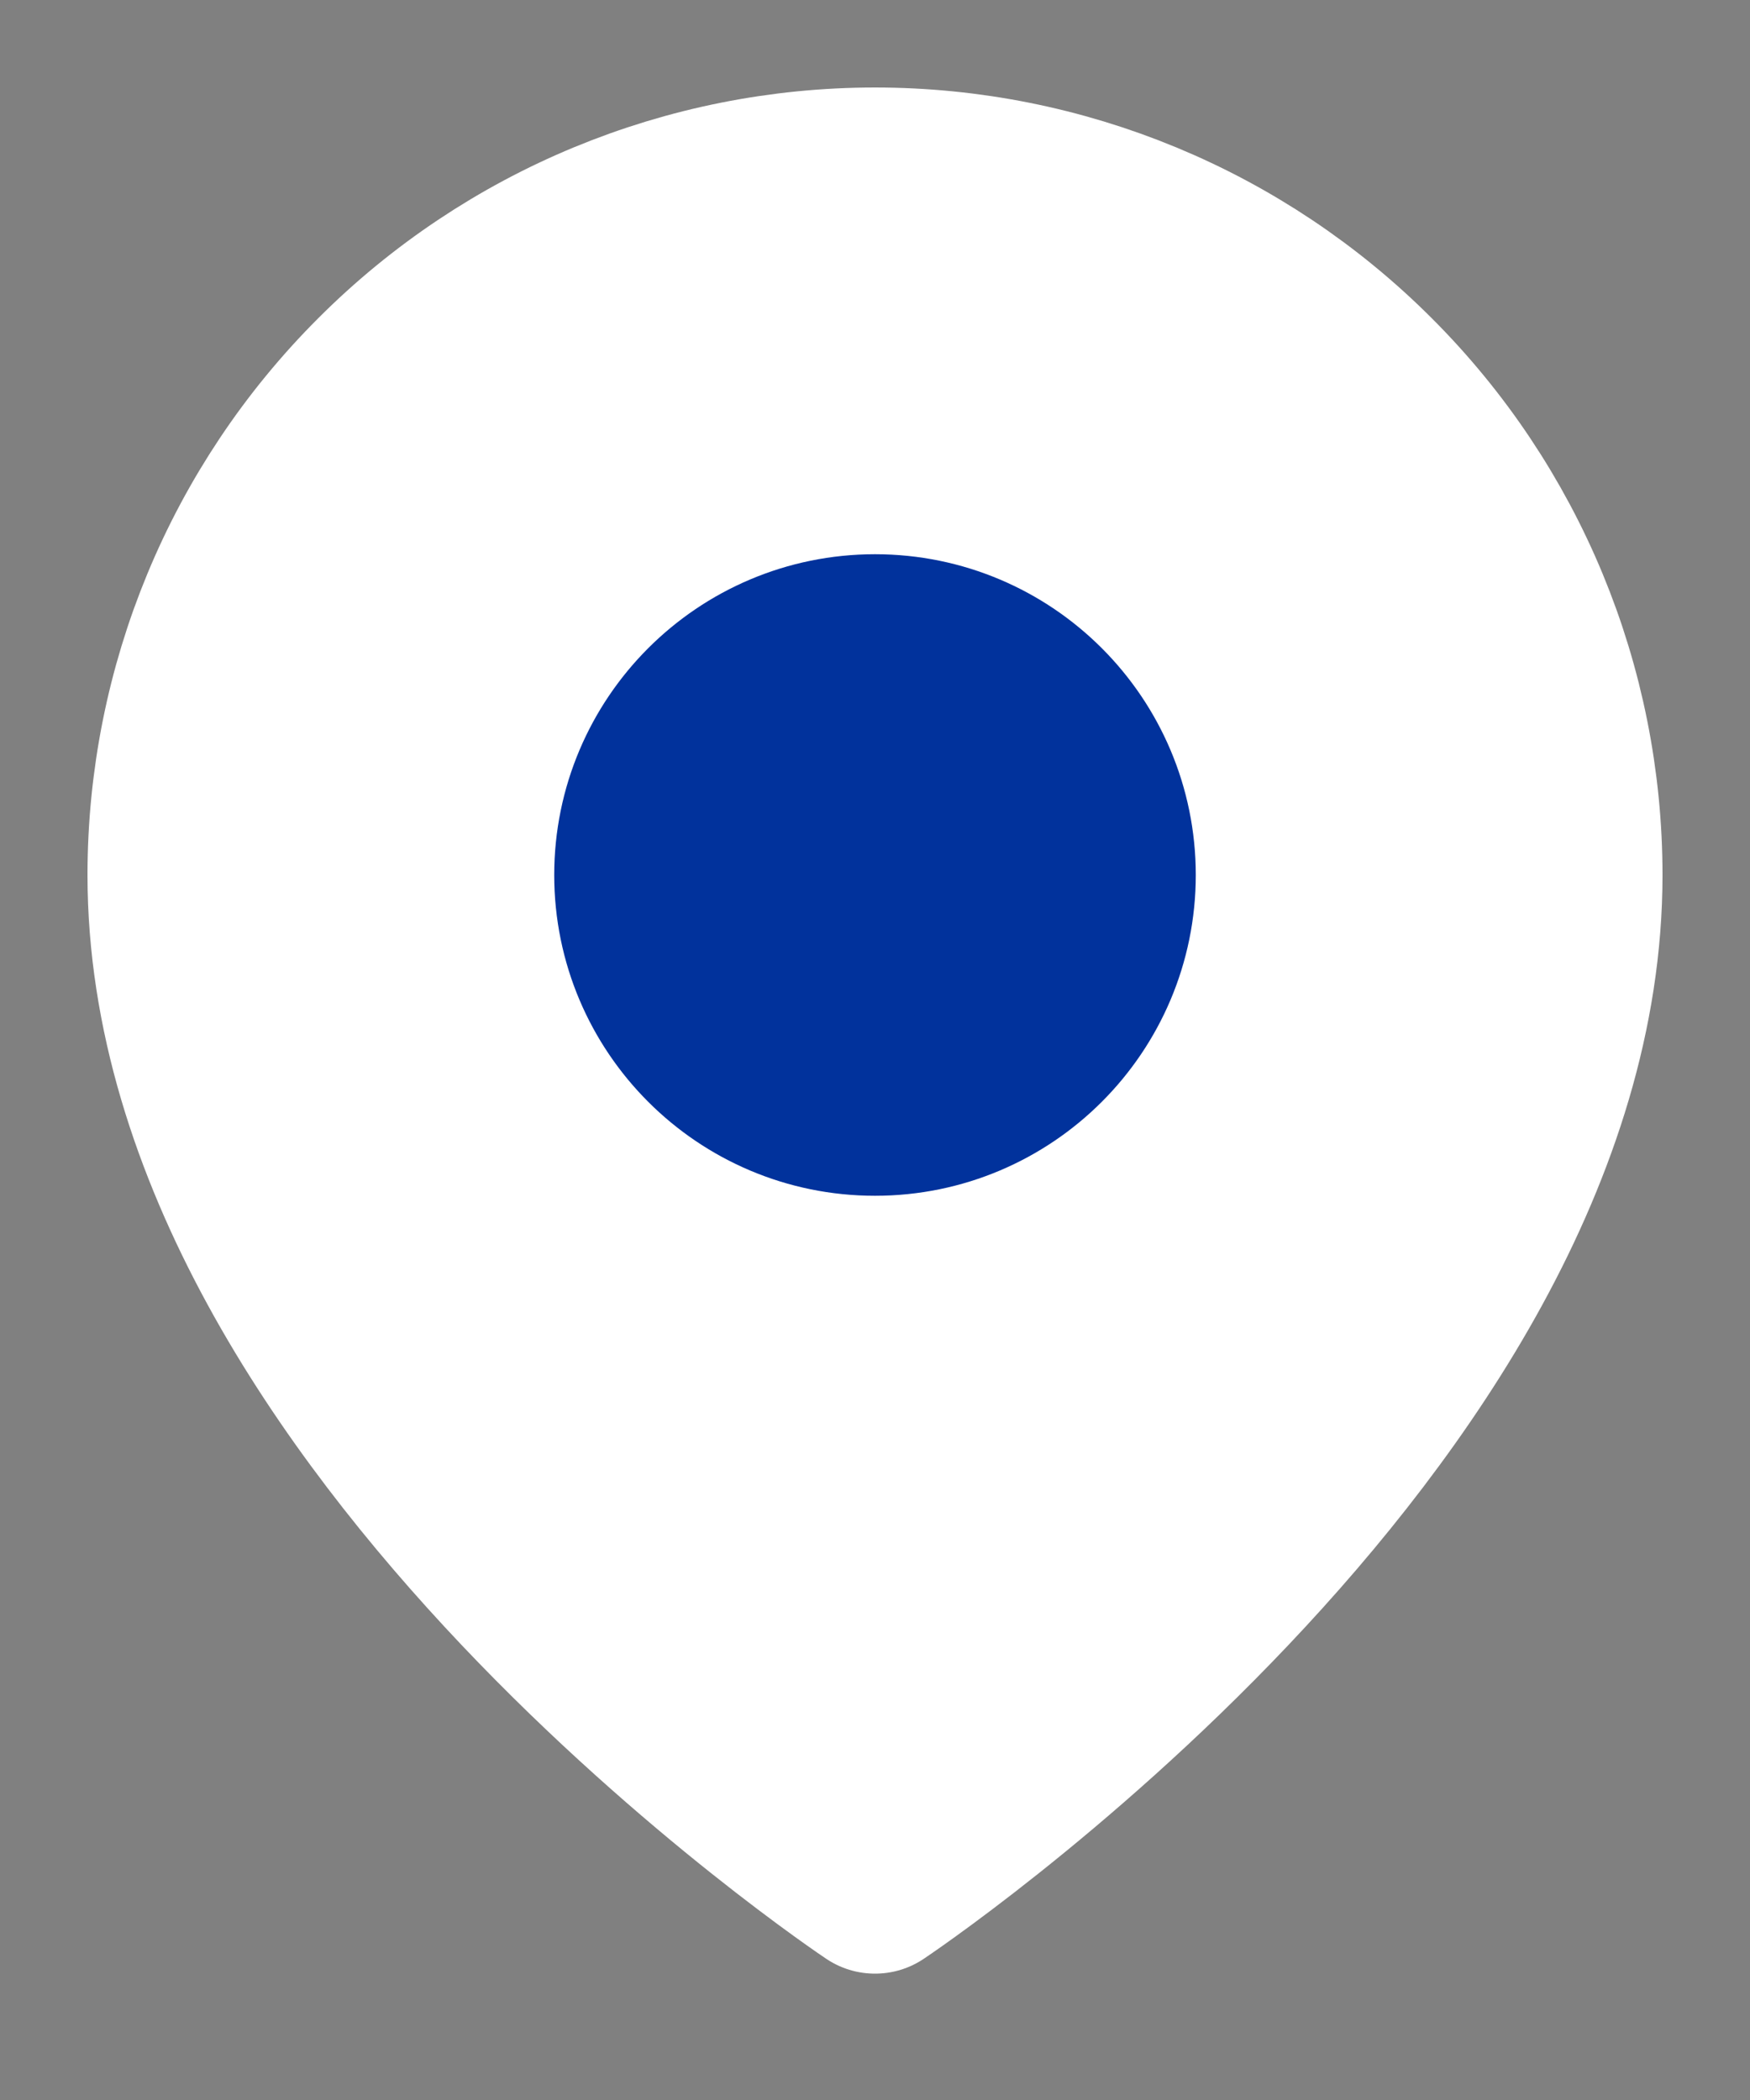 <svg width="10" height="12" viewBox="0 0 10 12" fill="none" xmlns="http://www.w3.org/2000/svg">
<rect x="0" y="0" width="10" height="12" fill="#808080" stroke="none"/>
<path d="M9 5C9 8.111 5 10.778 5 10.778C5 10.778 1 8.111 1 5C1 3.939 1.421 2.922 2.172 2.172C2.922 1.421 3.939 1 5 1C6.061 1 7.078 1.421 7.828 2.172C8.579 2.922 9 3.939 9 5Z" fill="#fff" stroke="white" stroke-linecap="round" stroke-linejoin="round"/>
<path d="M5 6.333C5.736 6.333 6.333 5.736 6.333 5C6.333 4.264 5.736 3.667 5 3.667C4.264 3.667 3.667 4.264 3.667 5C3.667 5.736 4.264 6.333 5 6.333Z" fill="#01329C" stroke="#01329C" stroke-linecap="round" stroke-linejoin="round"/>
</svg>
